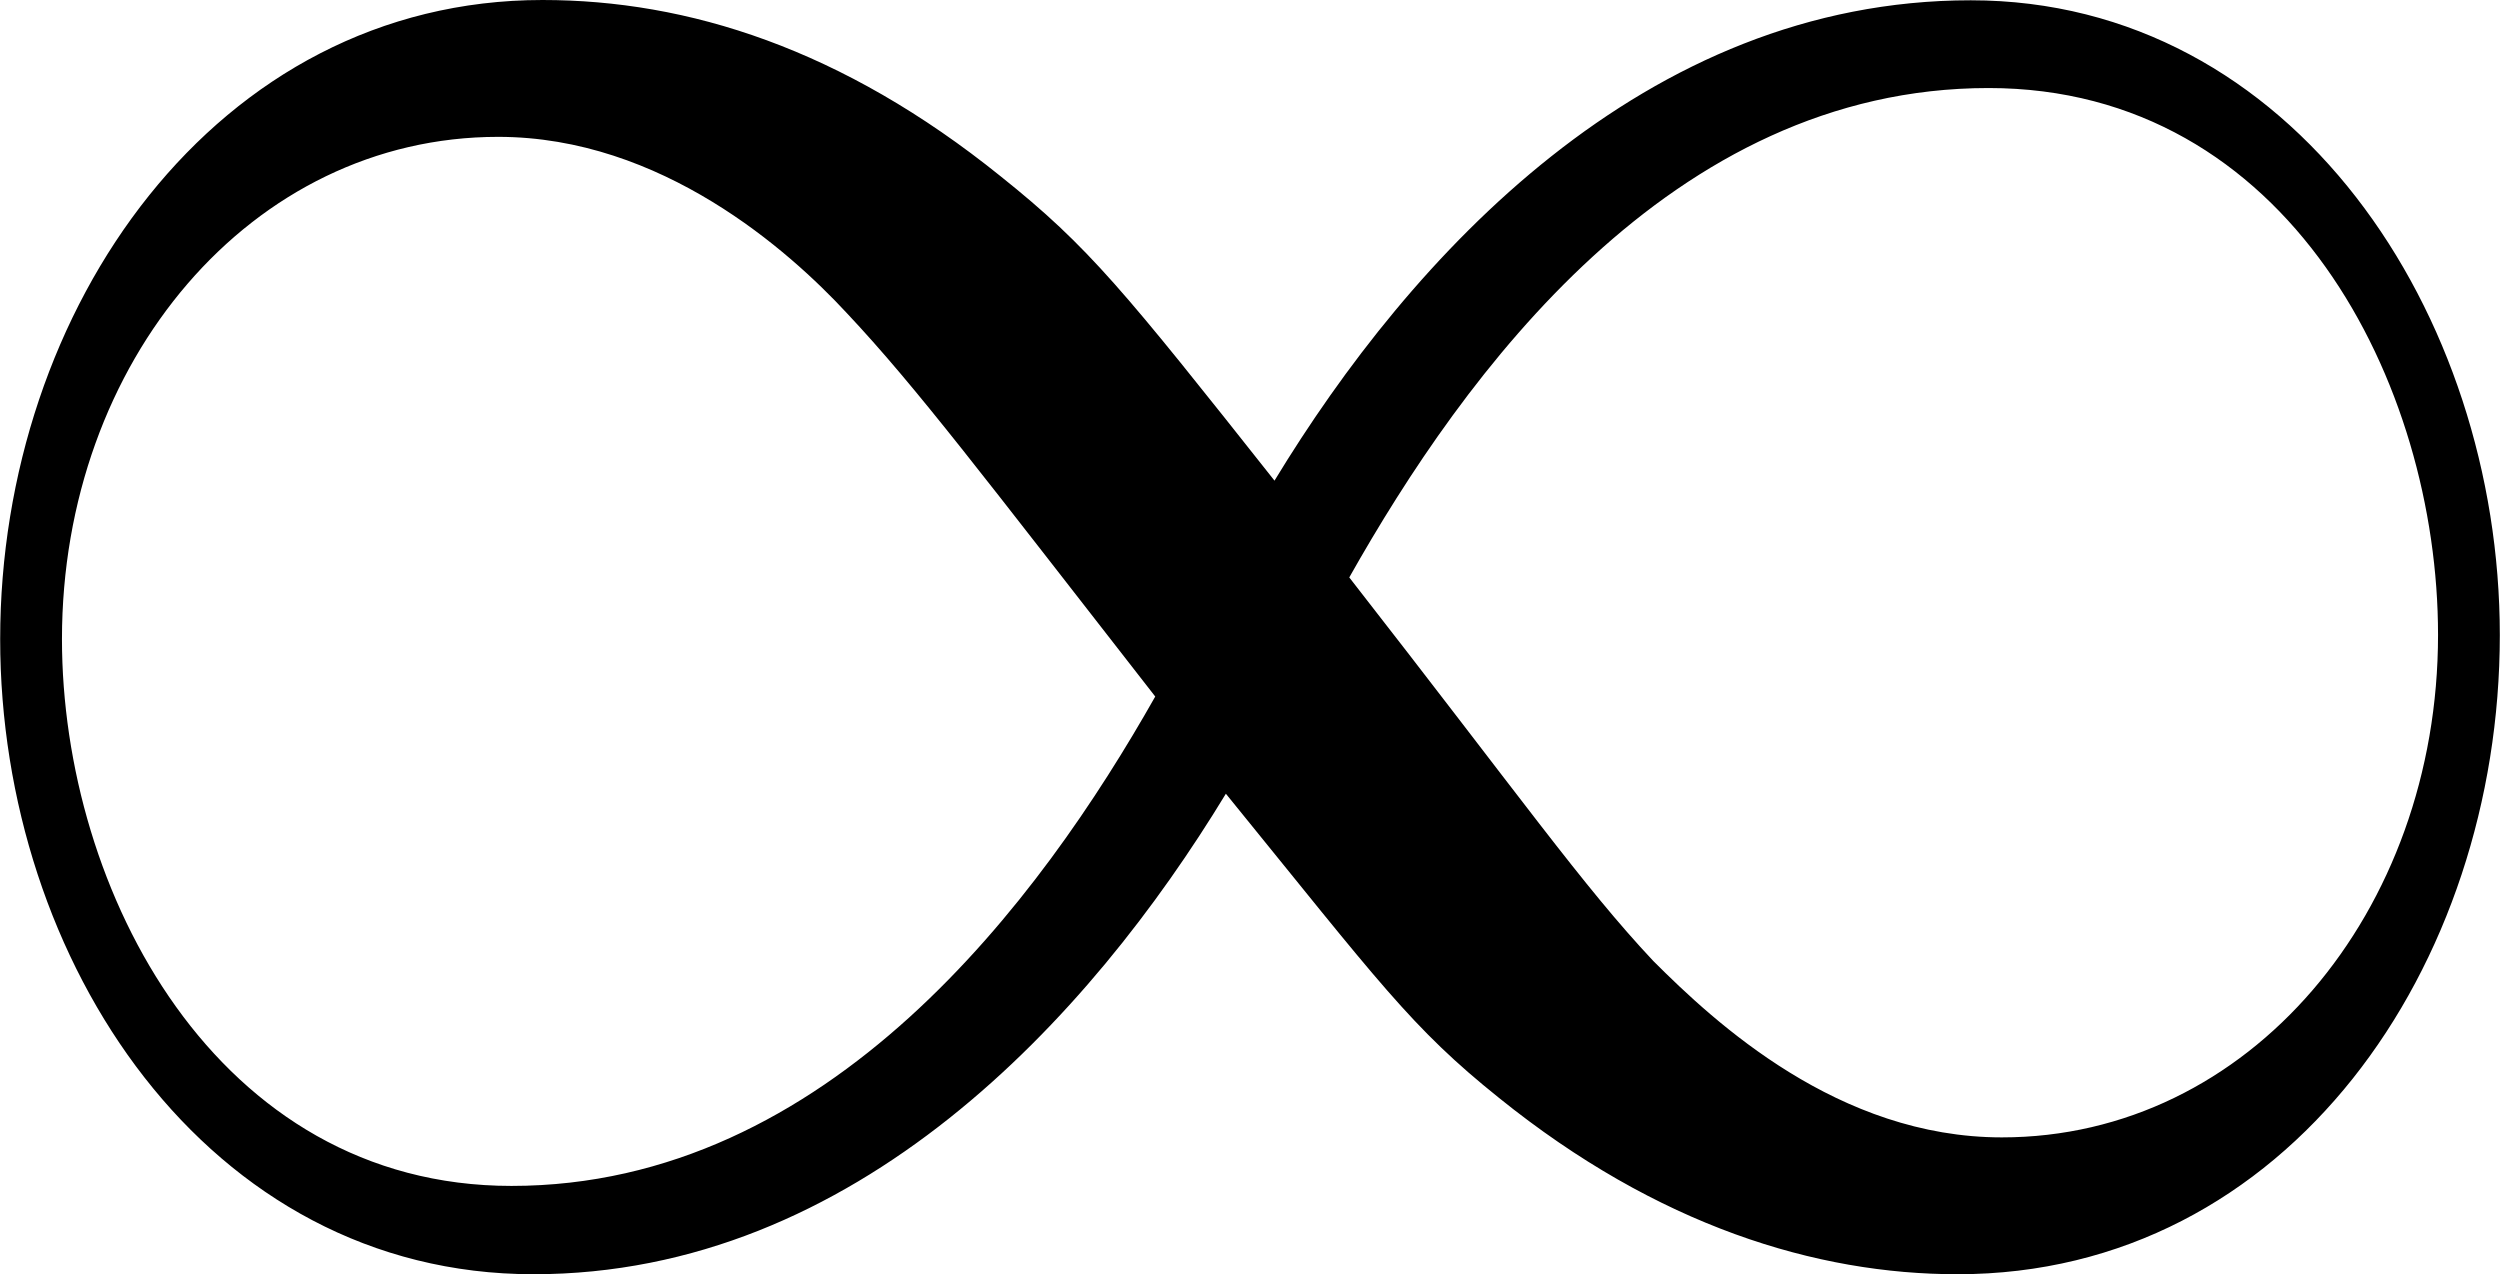 <svg xmlns="http://www.w3.org/2000/svg" xmlns:xlink="http://www.w3.org/1999/xlink" width="11.813" height="6.021" viewBox="0 0 8.859 4.516"><svg overflow="visible" x="148.712" y="134.765" transform="translate(-149.259 -130.359)"><path style="stroke:none" d="M5.063-2.703c-.532-.672-.657-.828-.97-1.078-.562-.453-1.109-.625-1.624-.625-1.156 0-1.922 1.093-1.922 2.265C.547-1 1.28.11 2.437.11c1.141 0 1.97-.906 2.454-1.703.546.672.656.828.968 1.078.563.454 1.125.625 1.625.625 1.172 0 1.922-1.093 1.922-2.265 0-1.14-.734-2.25-1.875-2.25-1.156 0-1.984.906-2.468 1.703zm.265.344c.406-.72 1.14-1.735 2.266-1.735 1.062 0 1.593 1.047 1.593 1.938 0 .984-.671 1.781-1.546 1.781-.579 0-1.016-.406-1.235-.625-.25-.266-.468-.578-1.078-1.36zm-.687.421c-.407.72-1.157 1.735-2.282 1.735C1.313-.203.766-1.25.766-2.141c0-.984.671-1.78 1.546-1.78.579 0 1.032.405 1.235.624.25.266.484.578 1.094 1.36zm0 0"/></svg></svg>